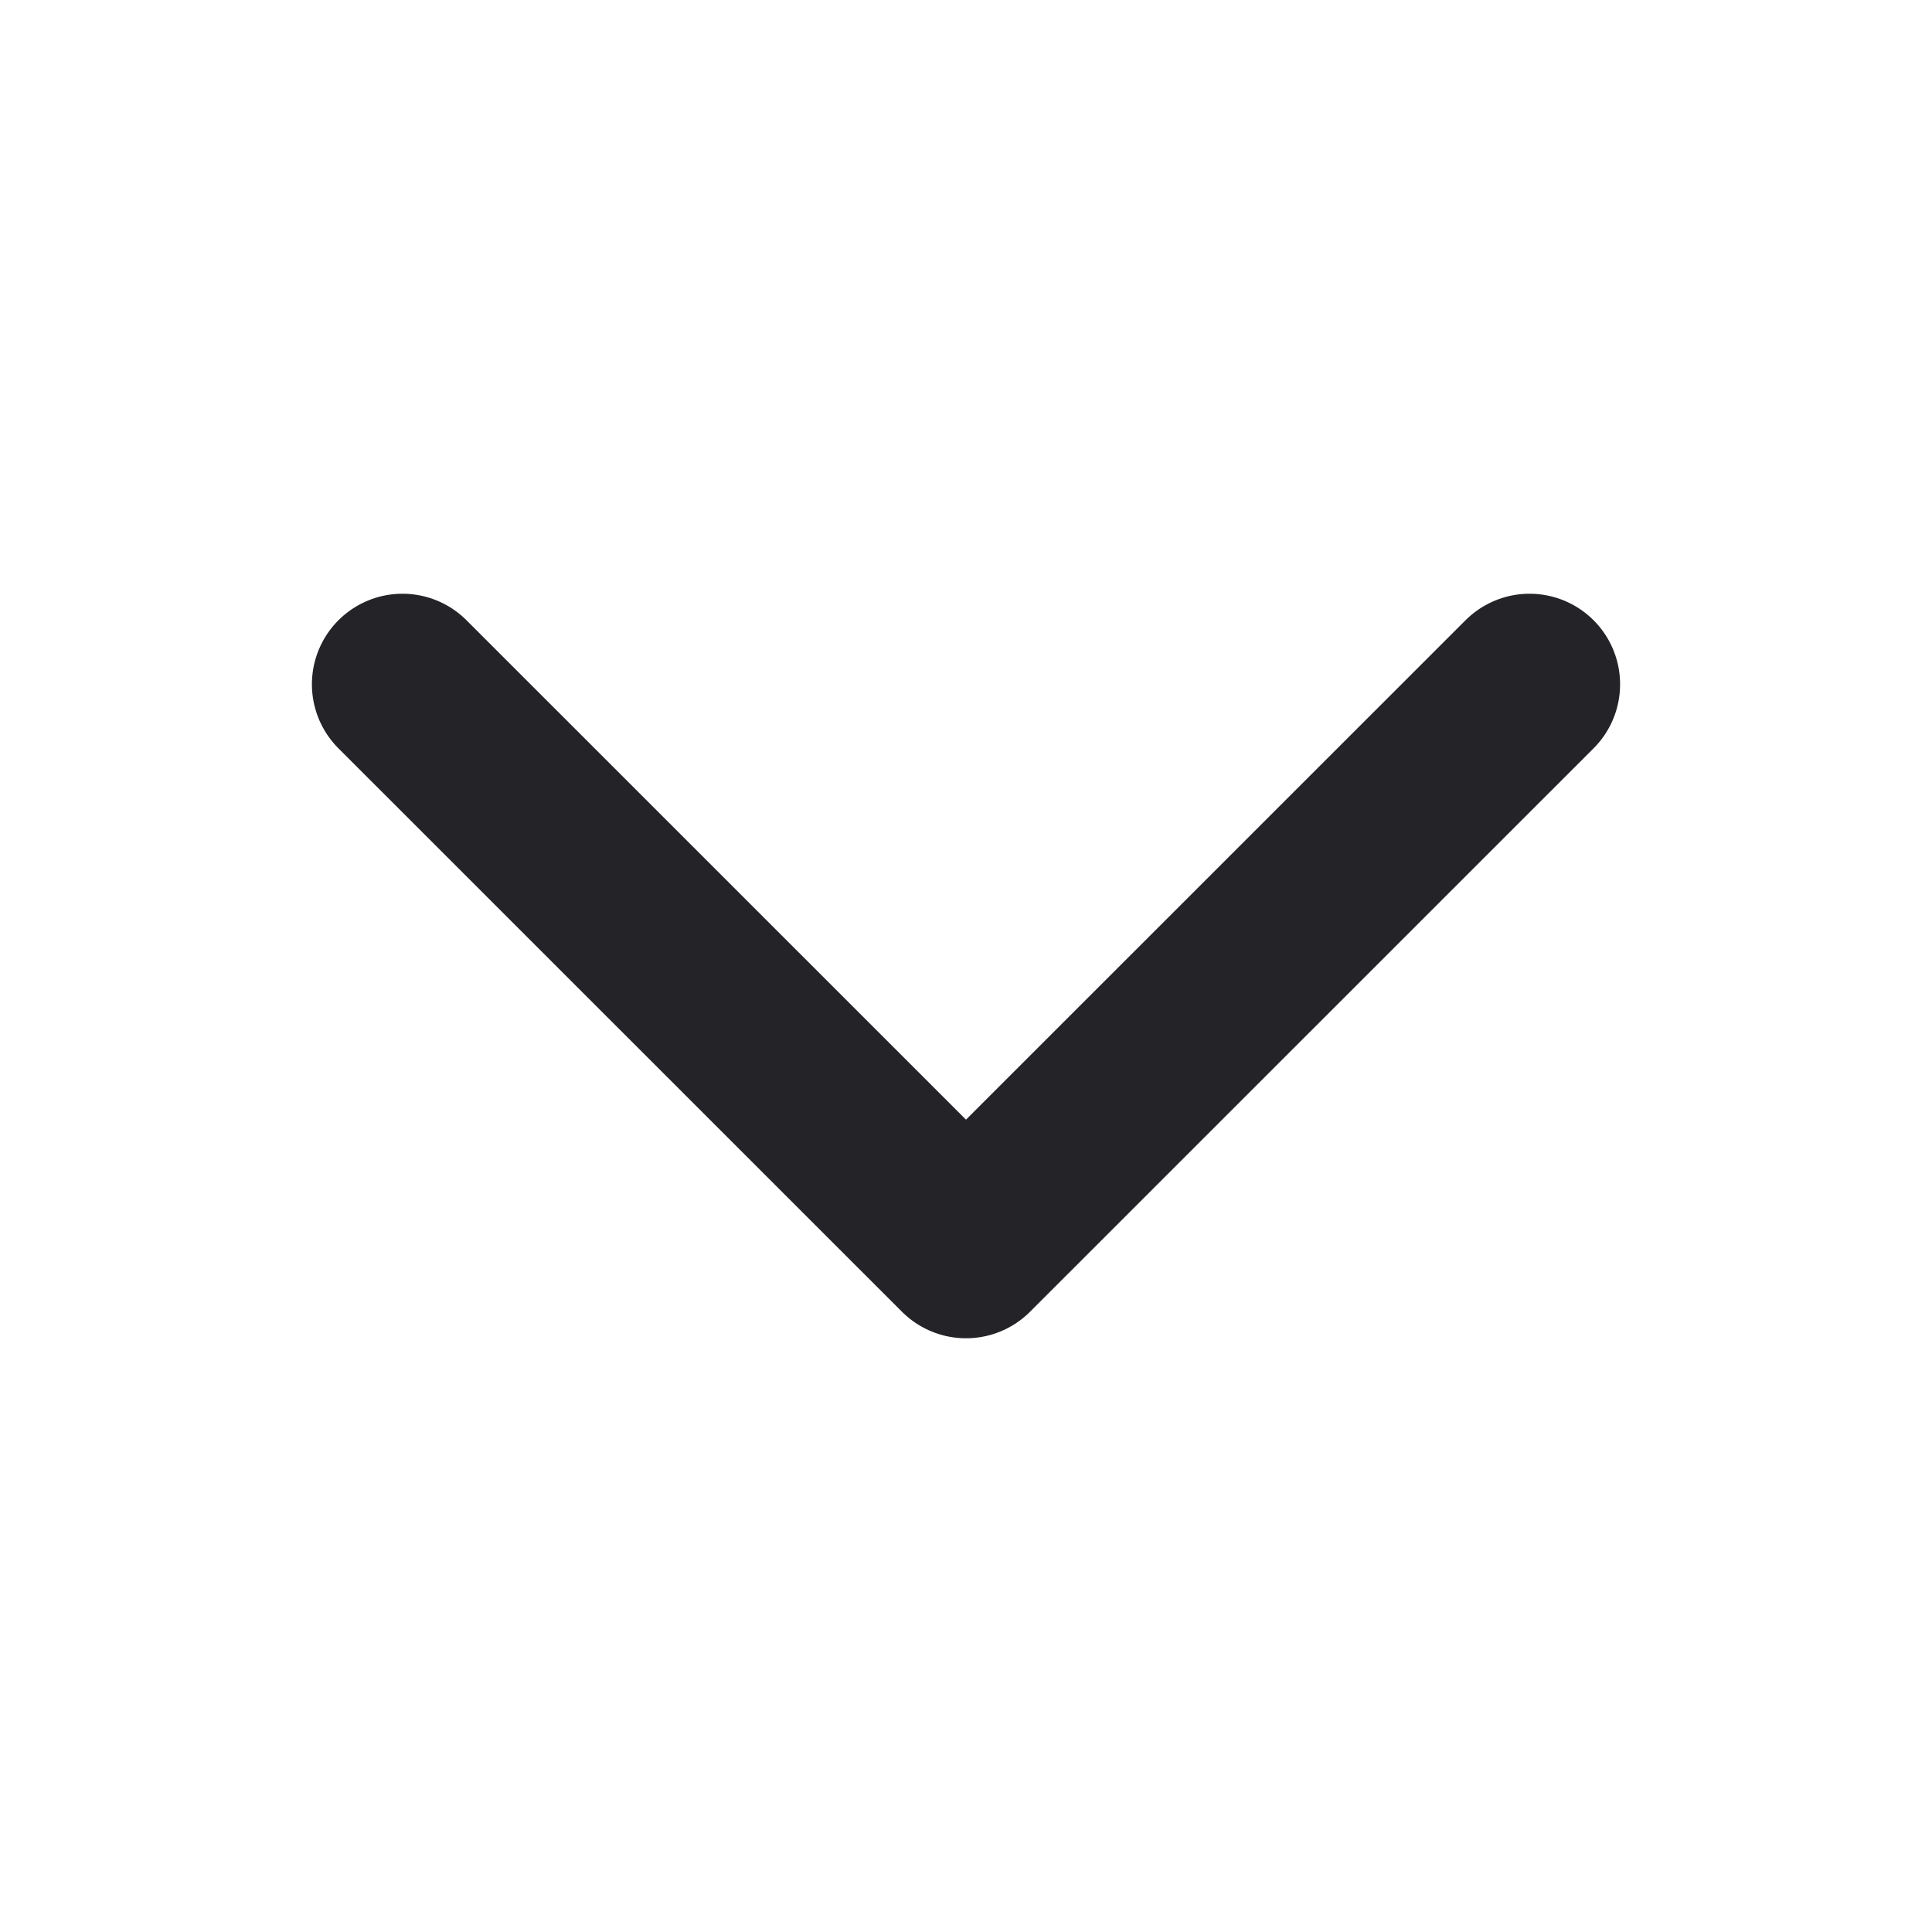 <svg width="16" height="16" viewBox="0 0 16 16" fill="none" xmlns="http://www.w3.org/2000/svg">
<path d="M12.667 5.667L8 10.333L3.333 5.667" stroke="#242428" stroke-width="1.5" stroke-linecap="round" stroke-linejoin="round"/>
</svg>

